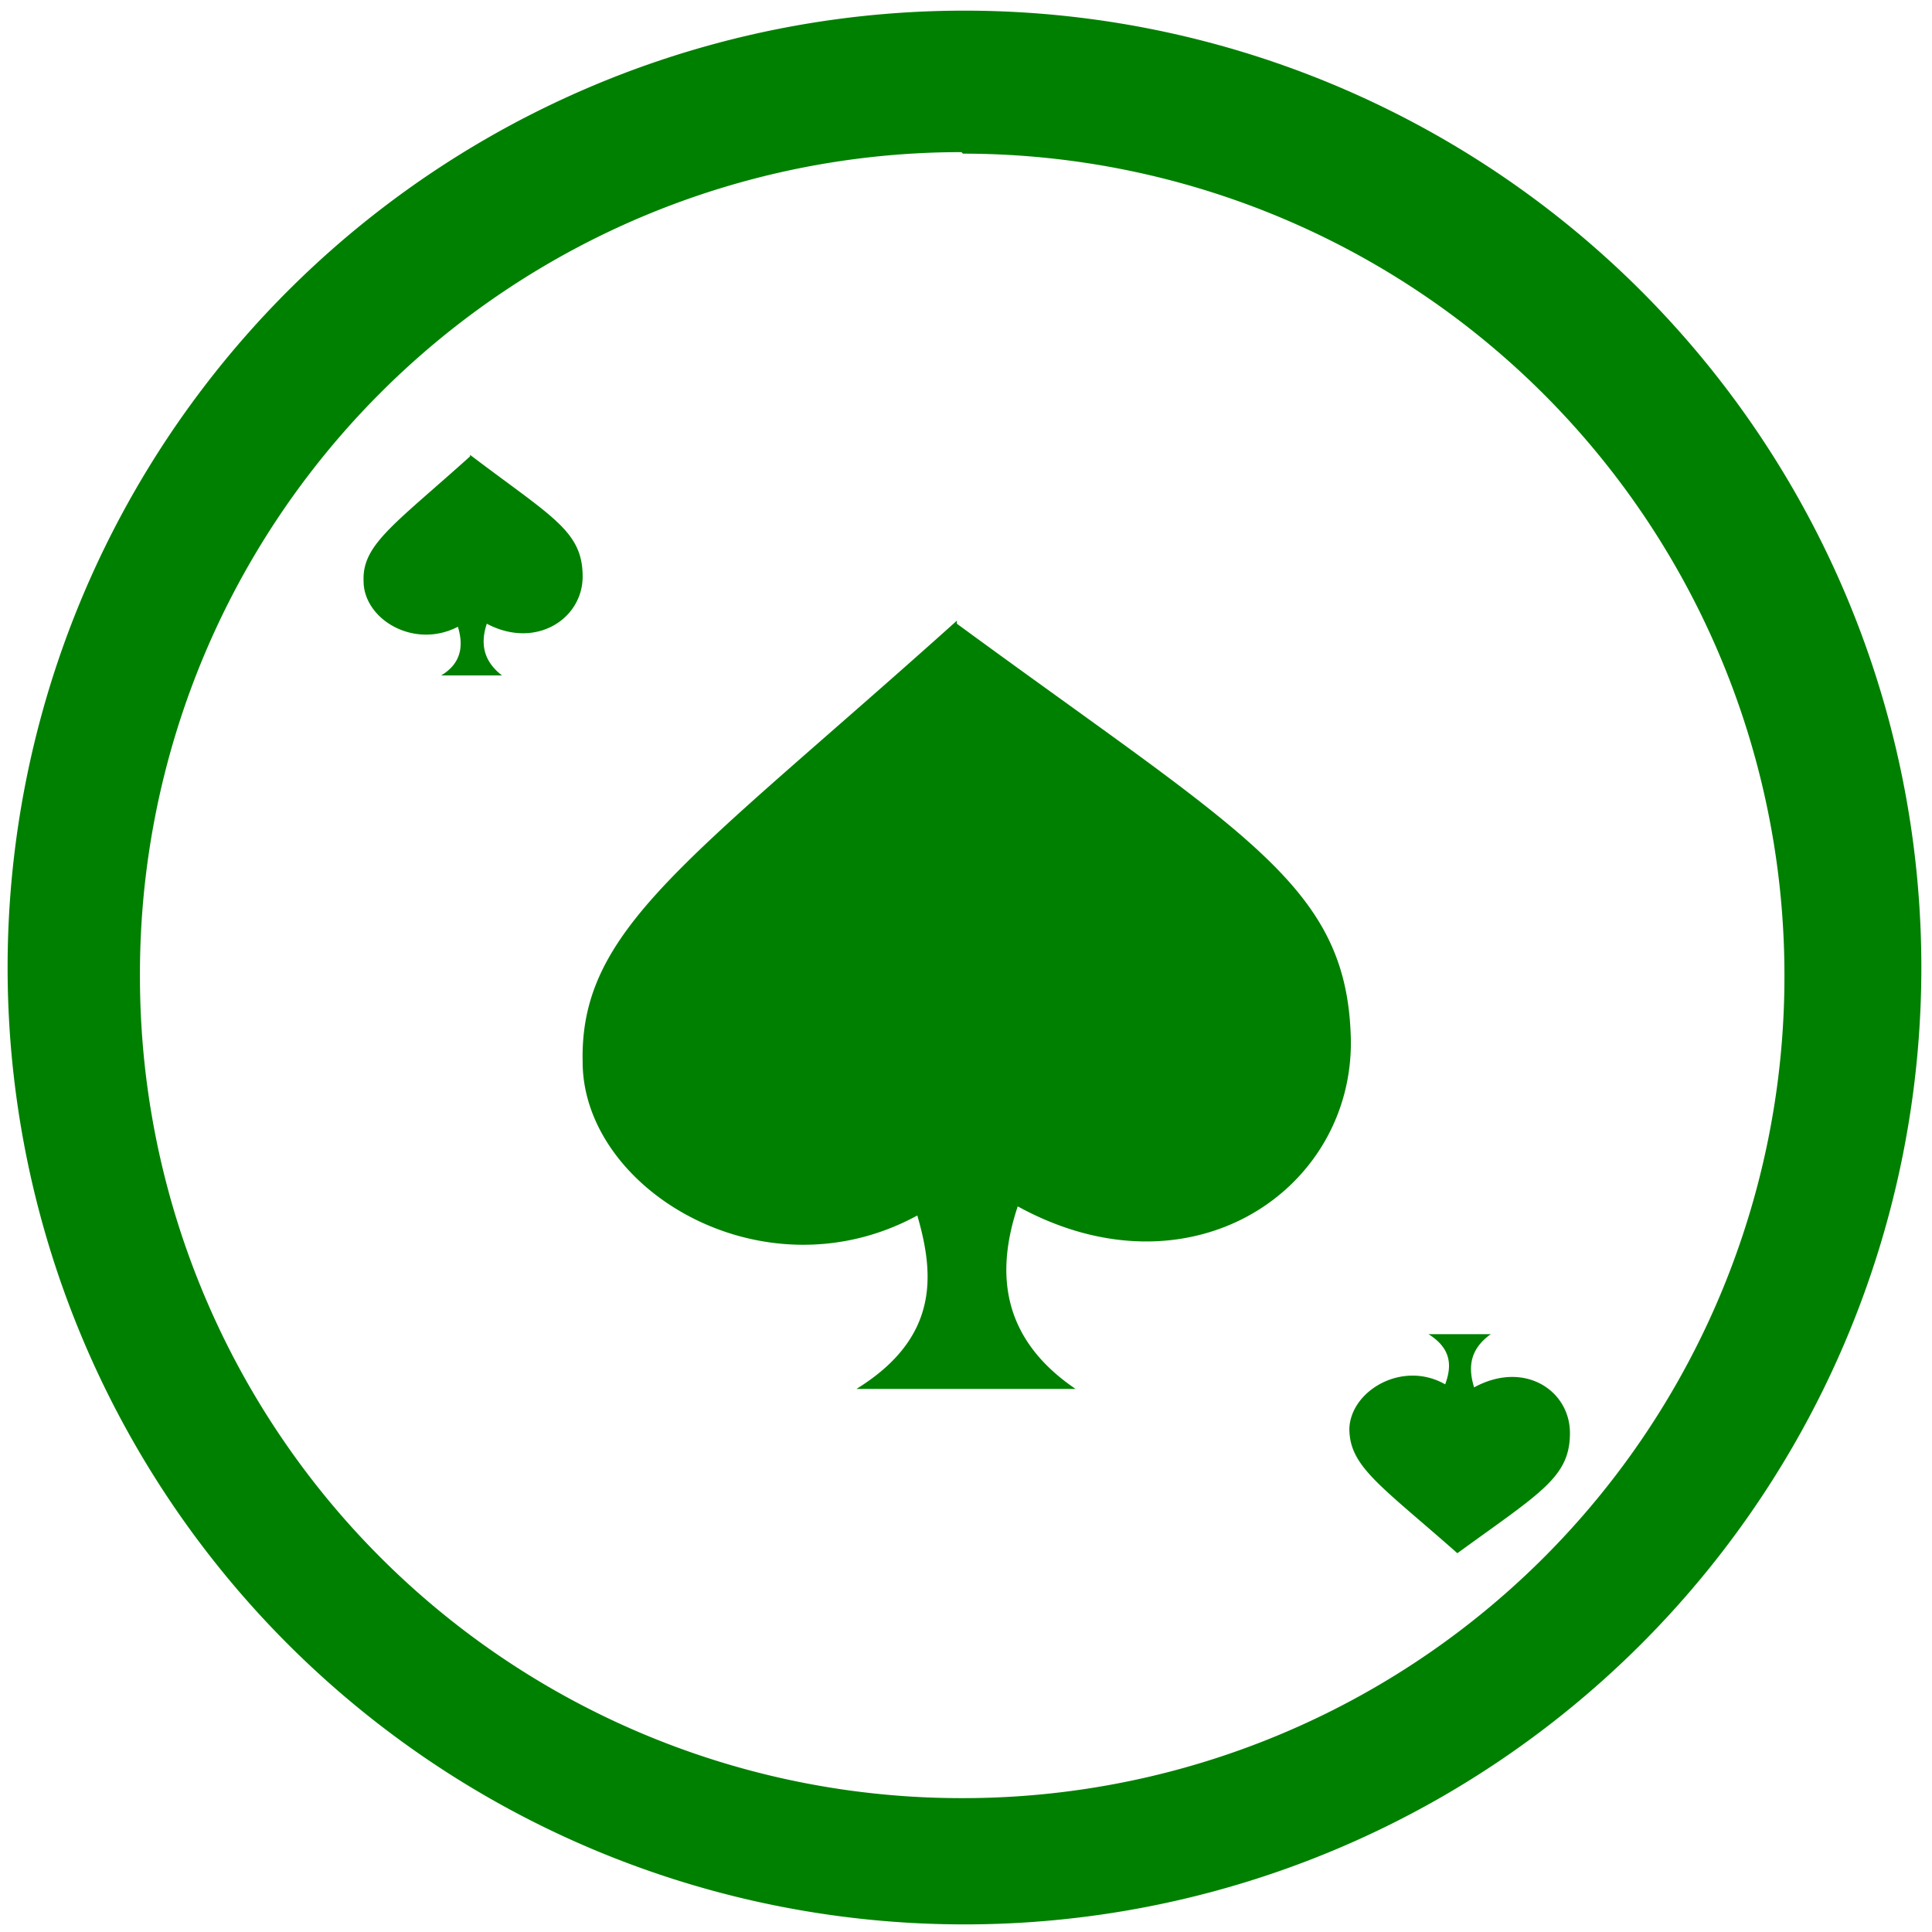 <svg xmlns="http://www.w3.org/2000/svg" width="48" height="48" viewBox="0 0 12.7 12.7"><path fill="green" d="M6.34.07a6.29 6.29 0 0 0-6.29 6.3 6.29 6.29 0 0 0 6.3 6.28 6.29 6.29 0 0 0 6.28-6.29A6.29 6.29 0 0 0 6.34.07zm-.01.94a5.4 5.4 0 0 1 5.4 5.4 5.4 5.4 0 0 1-5.4 5.41 5.4 5.4 0 0 1-5.41-5.4A5.4 5.4 0 0 1 6.32 1zM3.09 3c-.5.45-.71.58-.7.82 0 .25.33.45.62.3.03.1.04.23-.11.32h.4c-.13-.1-.14-.22-.1-.34.32.17.63-.03.63-.31 0-.3-.2-.39-.74-.8zm3.2 1.08C4.53 5.66 3.81 6.1 3.83 6.98c0 .84 1.19 1.56 2.2 1.01.11.38.15.8-.4 1.14h1.44c-.5-.34-.52-.78-.38-1.2 1.13.62 2.2-.1 2.19-1.09C8.86 5.82 8.2 5.5 6.29 4.1zm3.1 4.69c.16.1.15.22.11.33-.28-.16-.62.04-.63.29 0 .25.2.37.71.82.55-.4.74-.5.74-.79 0-.28-.3-.48-.63-.3-.04-.13-.03-.25.11-.35h-.4z"/></svg>